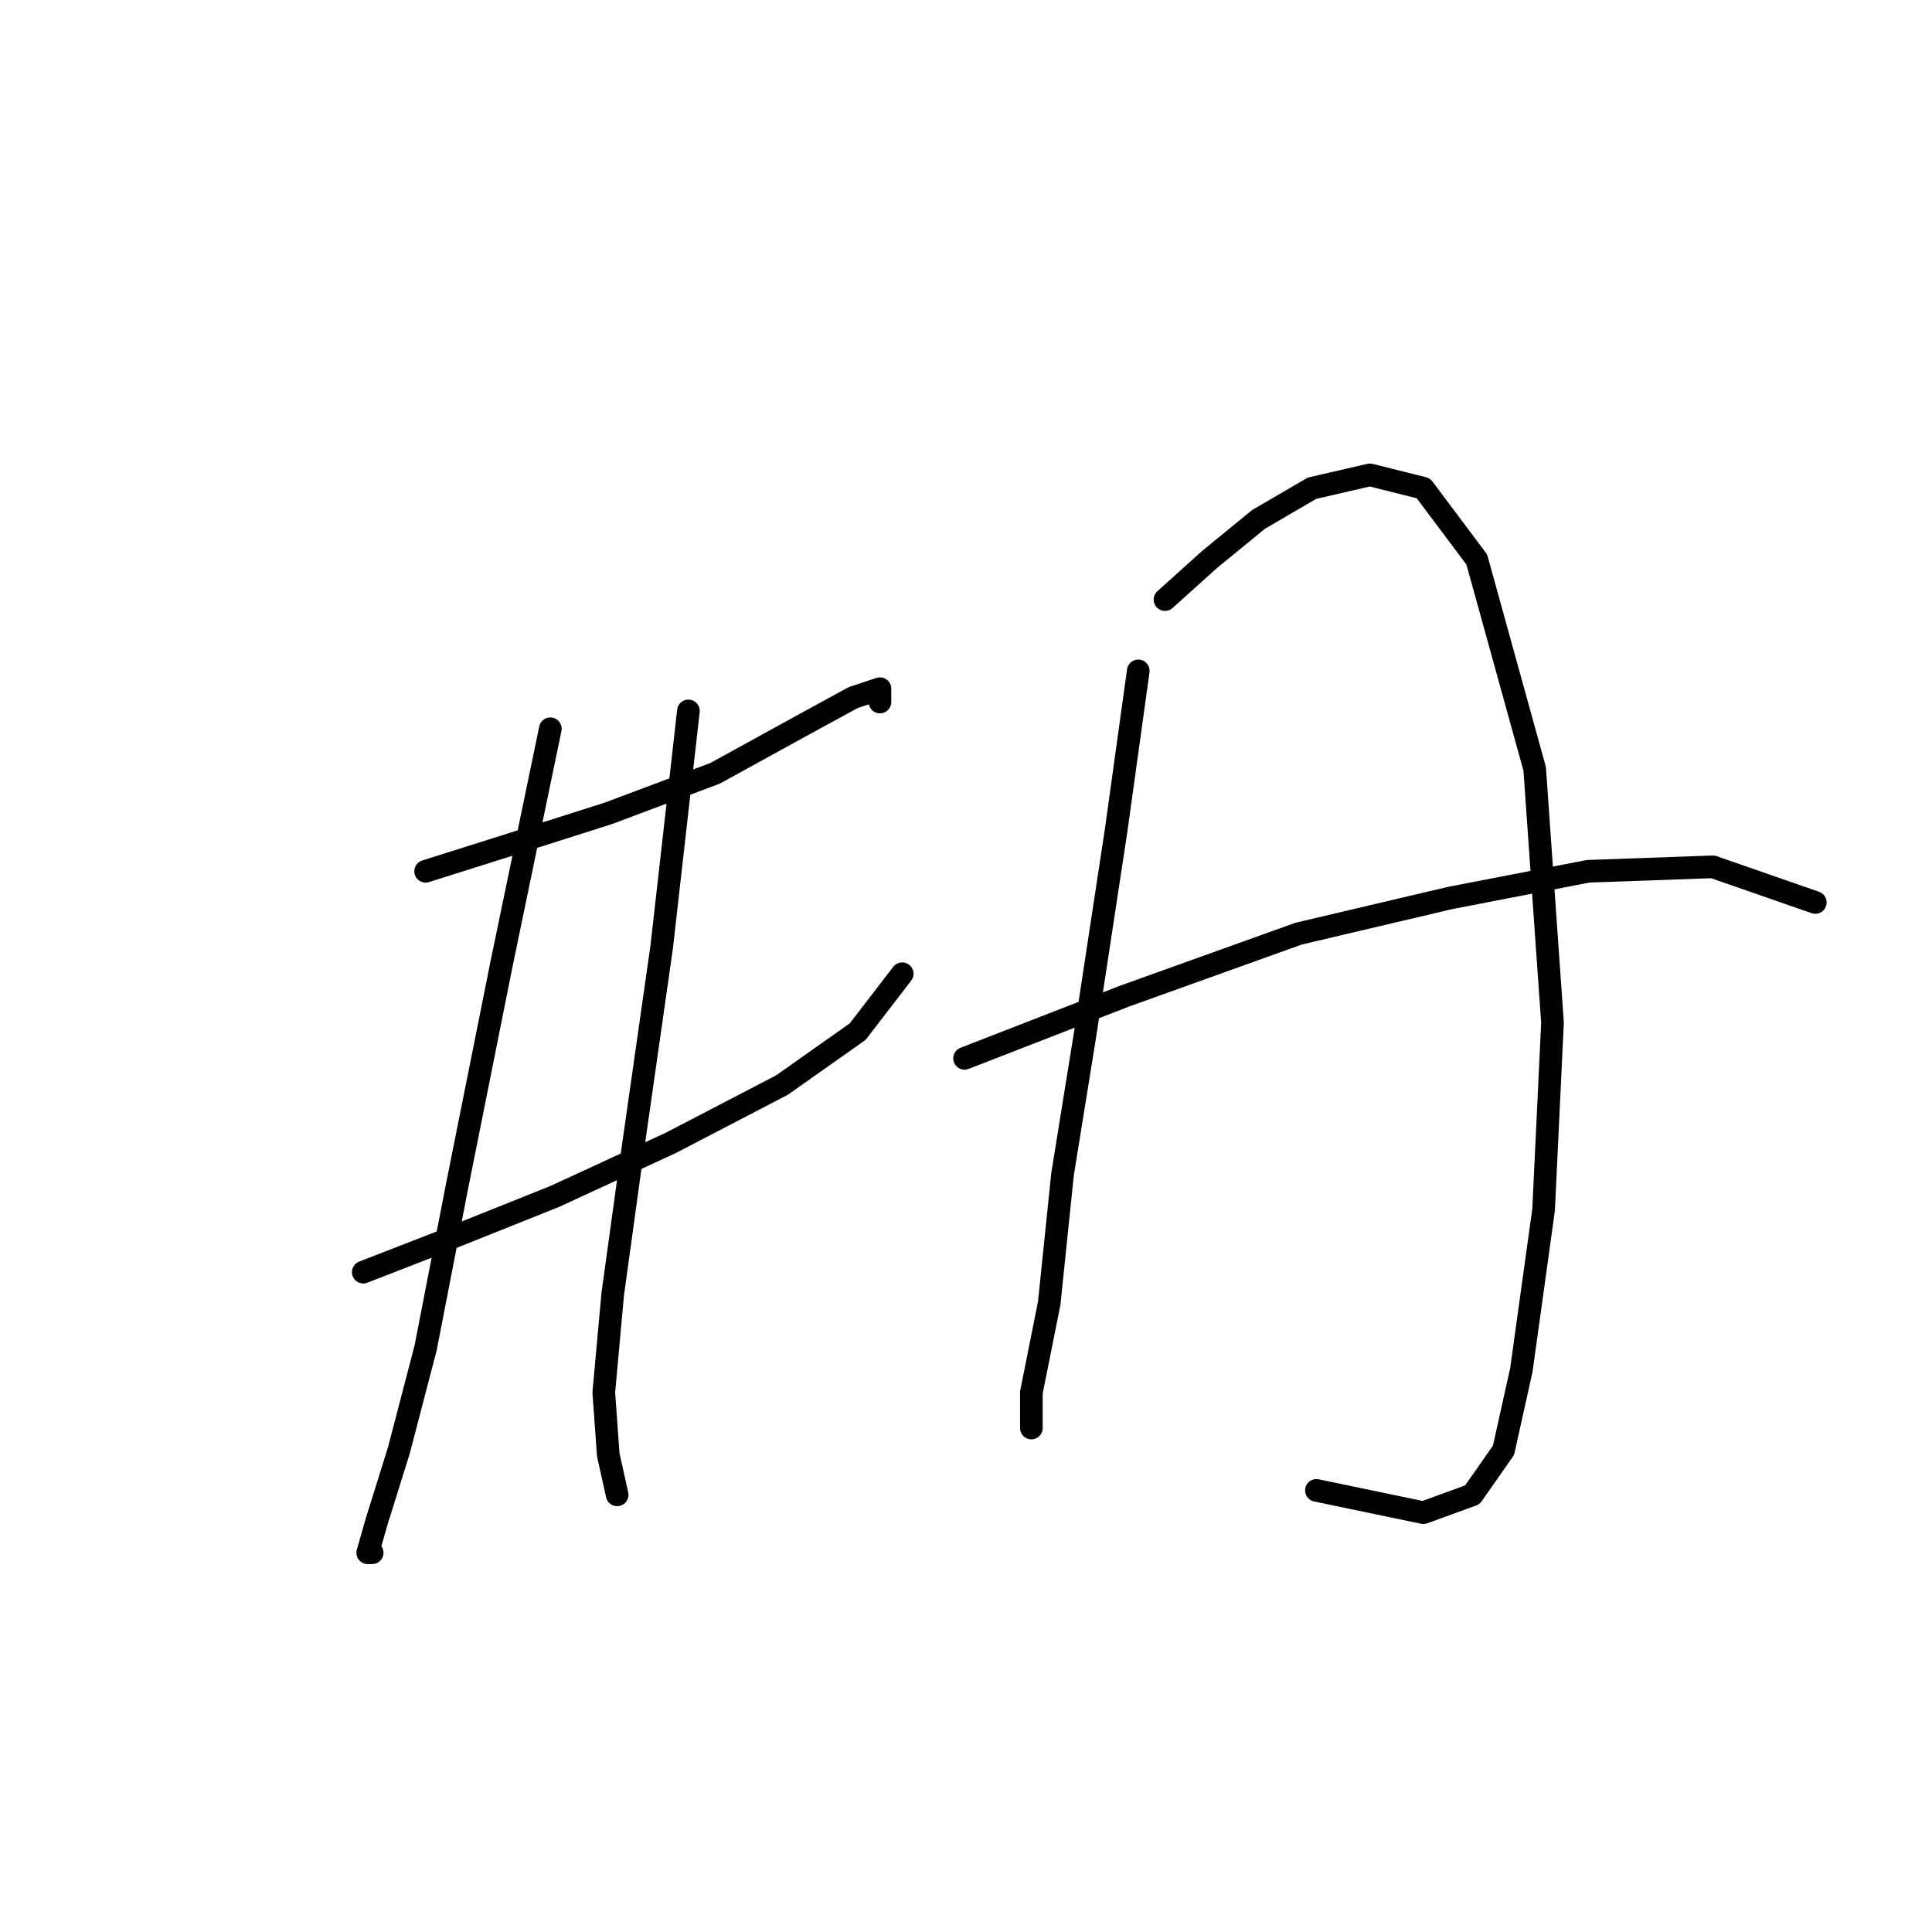 <?xml version="1.0" standalone="no"?>
    <svg width="256" height="256" xmlns="http://www.w3.org/2000/svg" version="1.1">
    <polyline stroke="black" stroke-width="3" stroke-linecap="round" fill="transparent" stroke-linejoin="round" points="56.398 115.449 67.611 111.908 80.595 107.777 94.76 102.465 106.563 95.973 113.055 92.432 116.596 91.252 116.596 93.022 116.596 93.022 " />
        <polyline stroke="black" stroke-width="3" stroke-linecap="round" fill="transparent" stroke-linejoin="round" points="48.135 168.566 58.758 164.435 73.513 158.533 88.858 151.451 103.612 143.778 113.646 136.696 119.547 129.024 119.547 129.024 " />
        <polyline stroke="black" stroke-width="3" stroke-linecap="round" fill="transparent" stroke-linejoin="round" points="72.923 96.563 66.431 127.843 60.529 157.352 56.398 178.599 52.857 192.173 49.906 201.616 48.725 205.748 49.315 205.748 49.315 205.748 " />
        <polyline stroke="black" stroke-width="3" stroke-linecap="round" fill="transparent" stroke-linejoin="round" points="91.219 94.203 87.677 125.482 83.546 154.401 81.185 171.517 80.005 184.501 80.595 192.763 81.776 198.075 81.776 198.075 " />
        <polyline stroke="black" stroke-width="3" stroke-linecap="round" fill="transparent" stroke-linejoin="round" points="150.827 88.891 147.876 110.138 143.745 137.286 140.794 155.582 139.024 172.697 136.663 184.501 136.663 189.222 136.663 189.222 " />
        <polyline stroke="black" stroke-width="3" stroke-linecap="round" fill="transparent" stroke-linejoin="round" points="154.368 79.448 160.27 74.136 166.762 68.825 173.844 64.693 181.517 62.923 188.599 64.693 195.681 74.136 203.354 101.875 205.714 135.516 204.534 160.303 201.583 181.55 199.222 192.173 195.091 198.075 188.599 200.436 174.435 197.485 174.435 197.485 " />
        <polyline stroke="black" stroke-width="3" stroke-linecap="round" fill="transparent" stroke-linejoin="round" points="127.81 140.237 149.057 131.974 172.074 123.712 192.14 118.99 210.436 115.449 226.961 114.859 240.535 119.581 240.535 119.581 " />
        </svg>